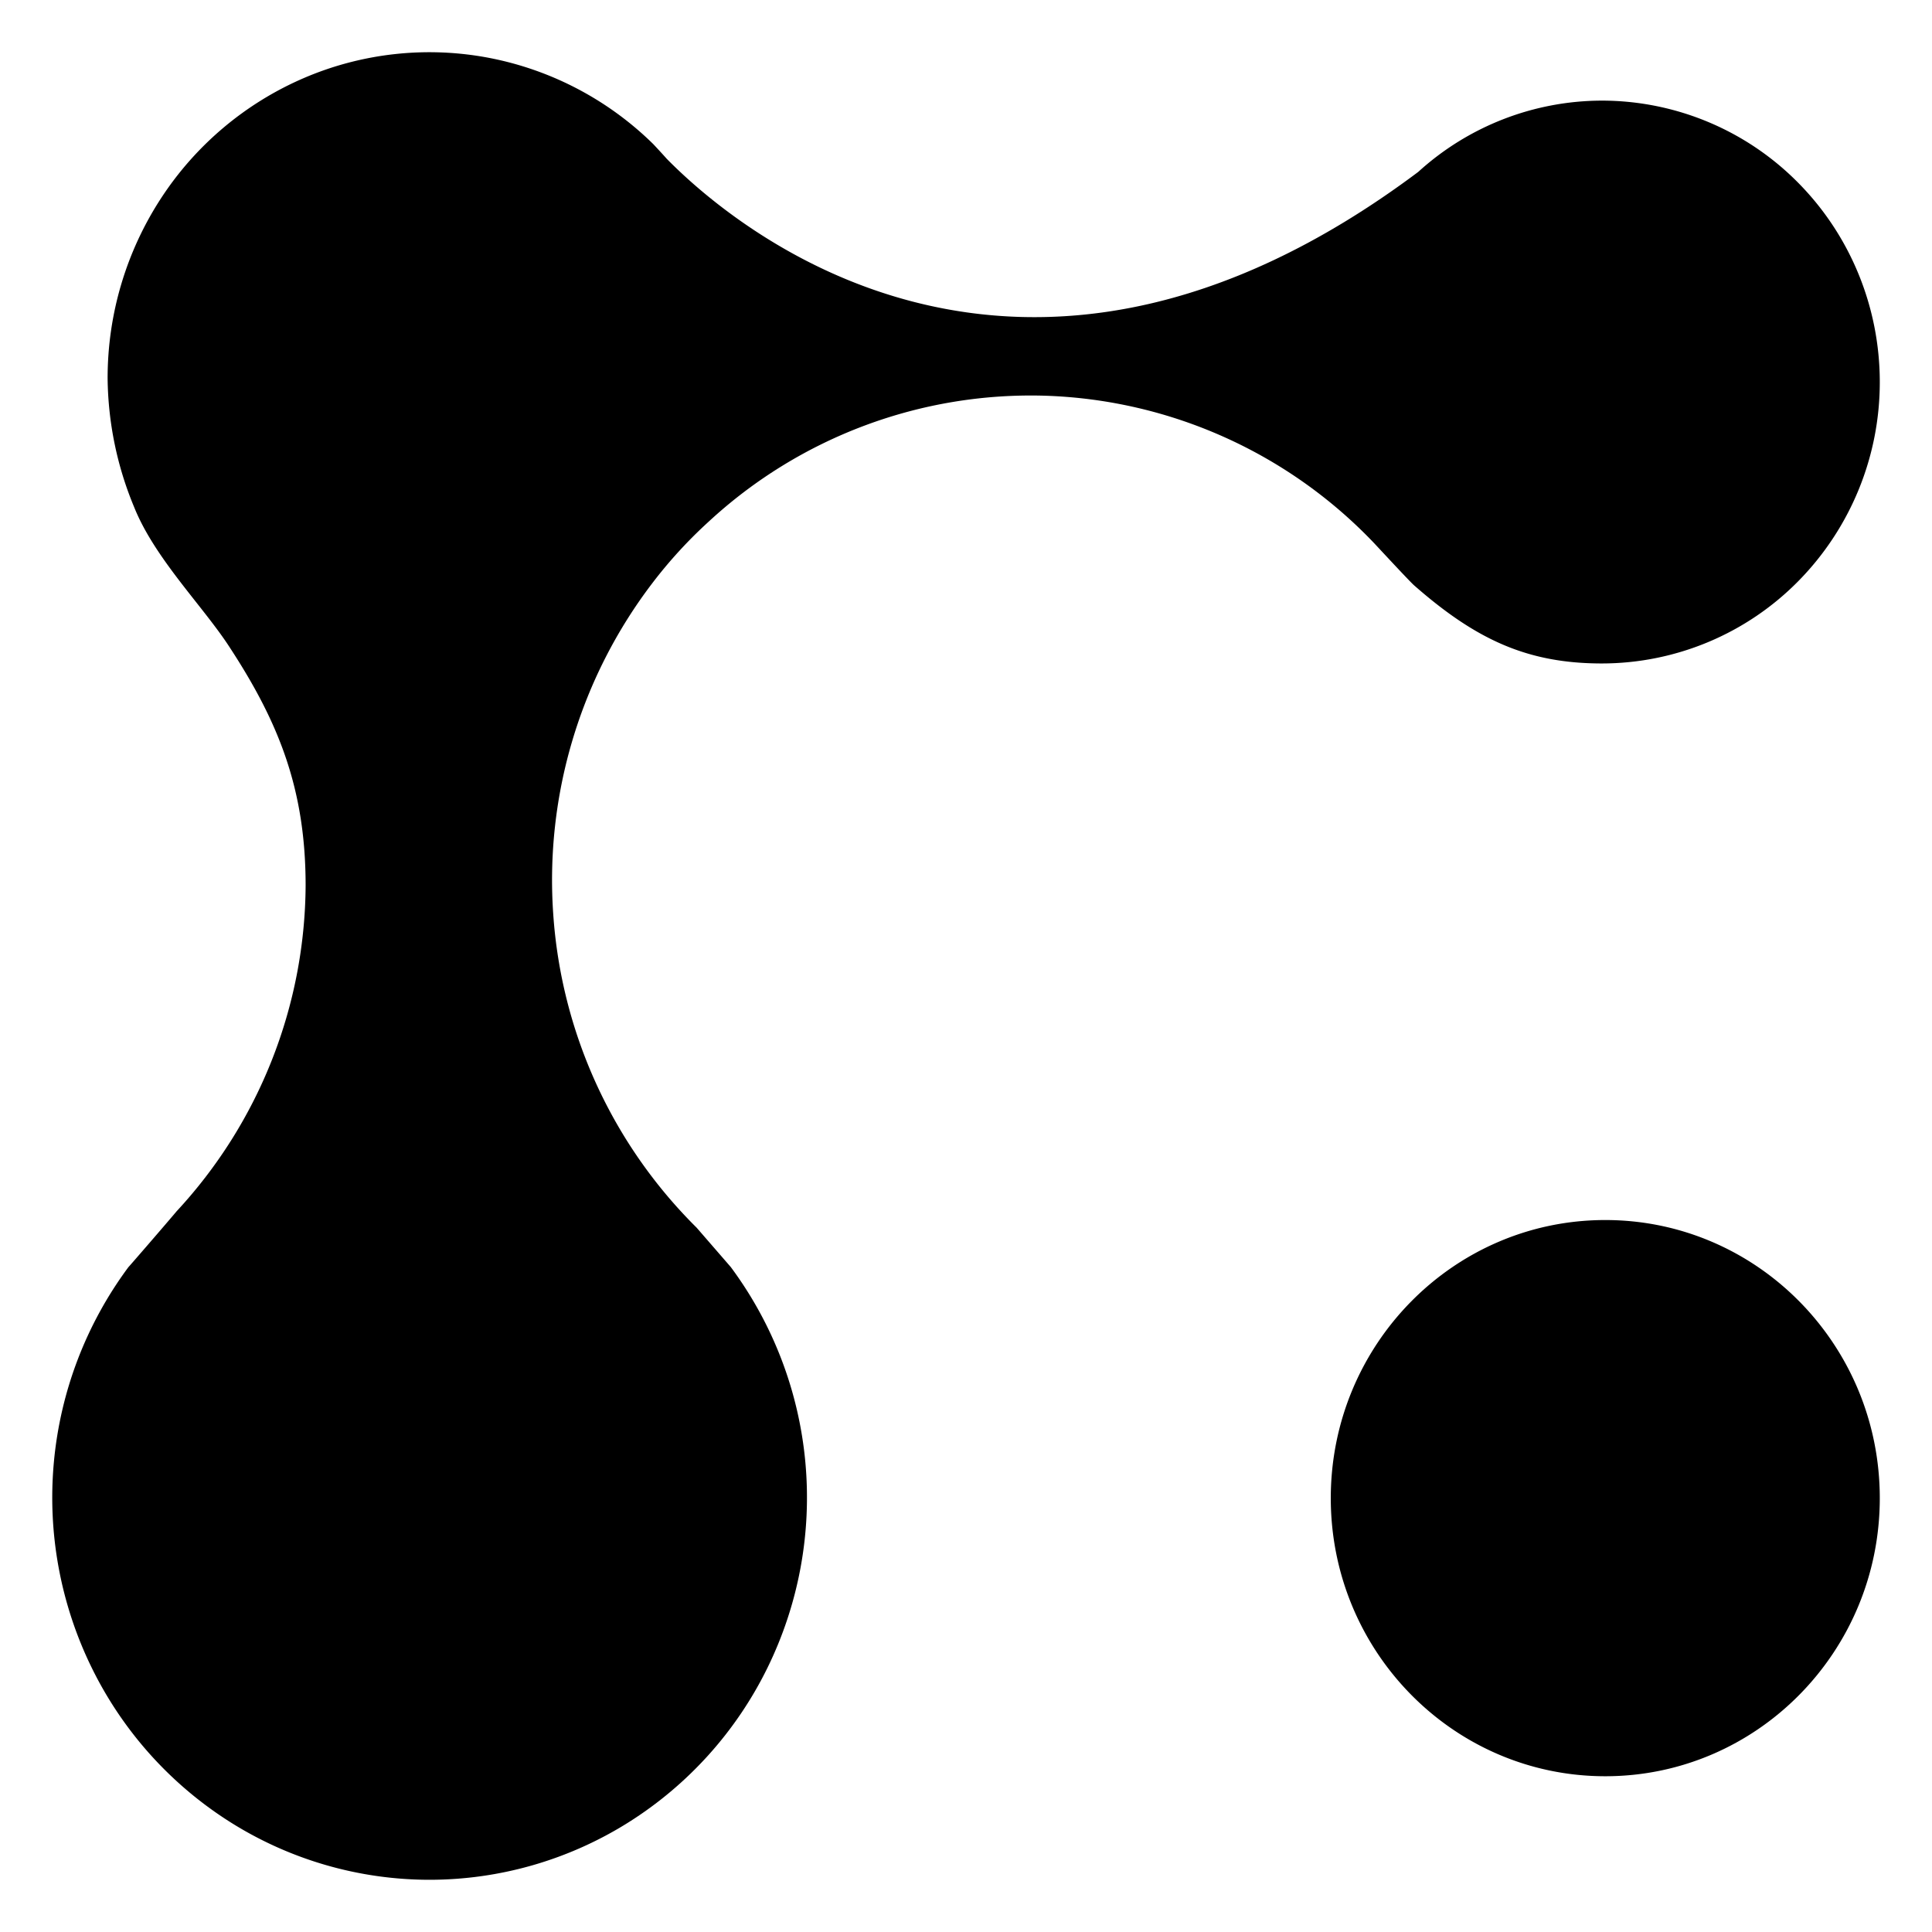 <svg xmlns="http://www.w3.org/2000/svg" width="37" height="37" fill="none"><path fill="currentColor" d="M30.743 34.017c2.903 0 5.257-2.385 5.257-5.326 0-2.942-2.354-5.326-5.257-5.326-2.903 0-5.257 2.384-5.257 5.326 0 2.941 2.354 5.326 5.257 5.326zm-.057-32.09a5.24 5.24 0 0 0-3.525 1.365c-7.69 5.76-13.179.987-14.395-.254-.075-.086-.254-.277-.254-.277a6.135 6.135 0 0 0-3.158-1.655 6.088 6.088 0 0 0-3.535.389 6.182 6.182 0 0 0-2.735 2.302 6.302 6.302 0 0 0-1.023 3.45c.009.847.182 1.686.509 2.467.395.986 1.332 1.91 1.835 2.693.942 1.442 1.448 2.722 1.448 4.552A9.25 9.25 0 0 1 3.38 23.2c-.17.204-.911 1.06-.92 1.066a7.405 7.405 0 0 0-.702 7.676 7.288 7.288 0 0 0 2.665 2.962A7.158 7.158 0 0 0 8.227 36a7.16 7.16 0 0 0 3.805-1.097 7.288 7.288 0 0 0 2.665-2.961 7.406 7.406 0 0 0-.702-7.677l-.654-.754a9.346 9.346 0 0 1-2.746-6.007 9.378 9.378 0 0 1 1.898-6.336 8.808 8.808 0 0 1 1.078-1.177 9.087 9.087 0 0 1 6.457-2.412 9.103 9.103 0 0 1 6.29 2.825c.17.182.686.739.767.809 1.194 1.047 2.178 1.493 3.595 1.493a5.286 5.286 0 0 0 3.762-1.579A5.426 5.426 0 0 0 36 7.317c0-1.43-.56-2.801-1.558-3.812a5.285 5.285 0 0 0-3.762-1.578h.006z"/></svg>
